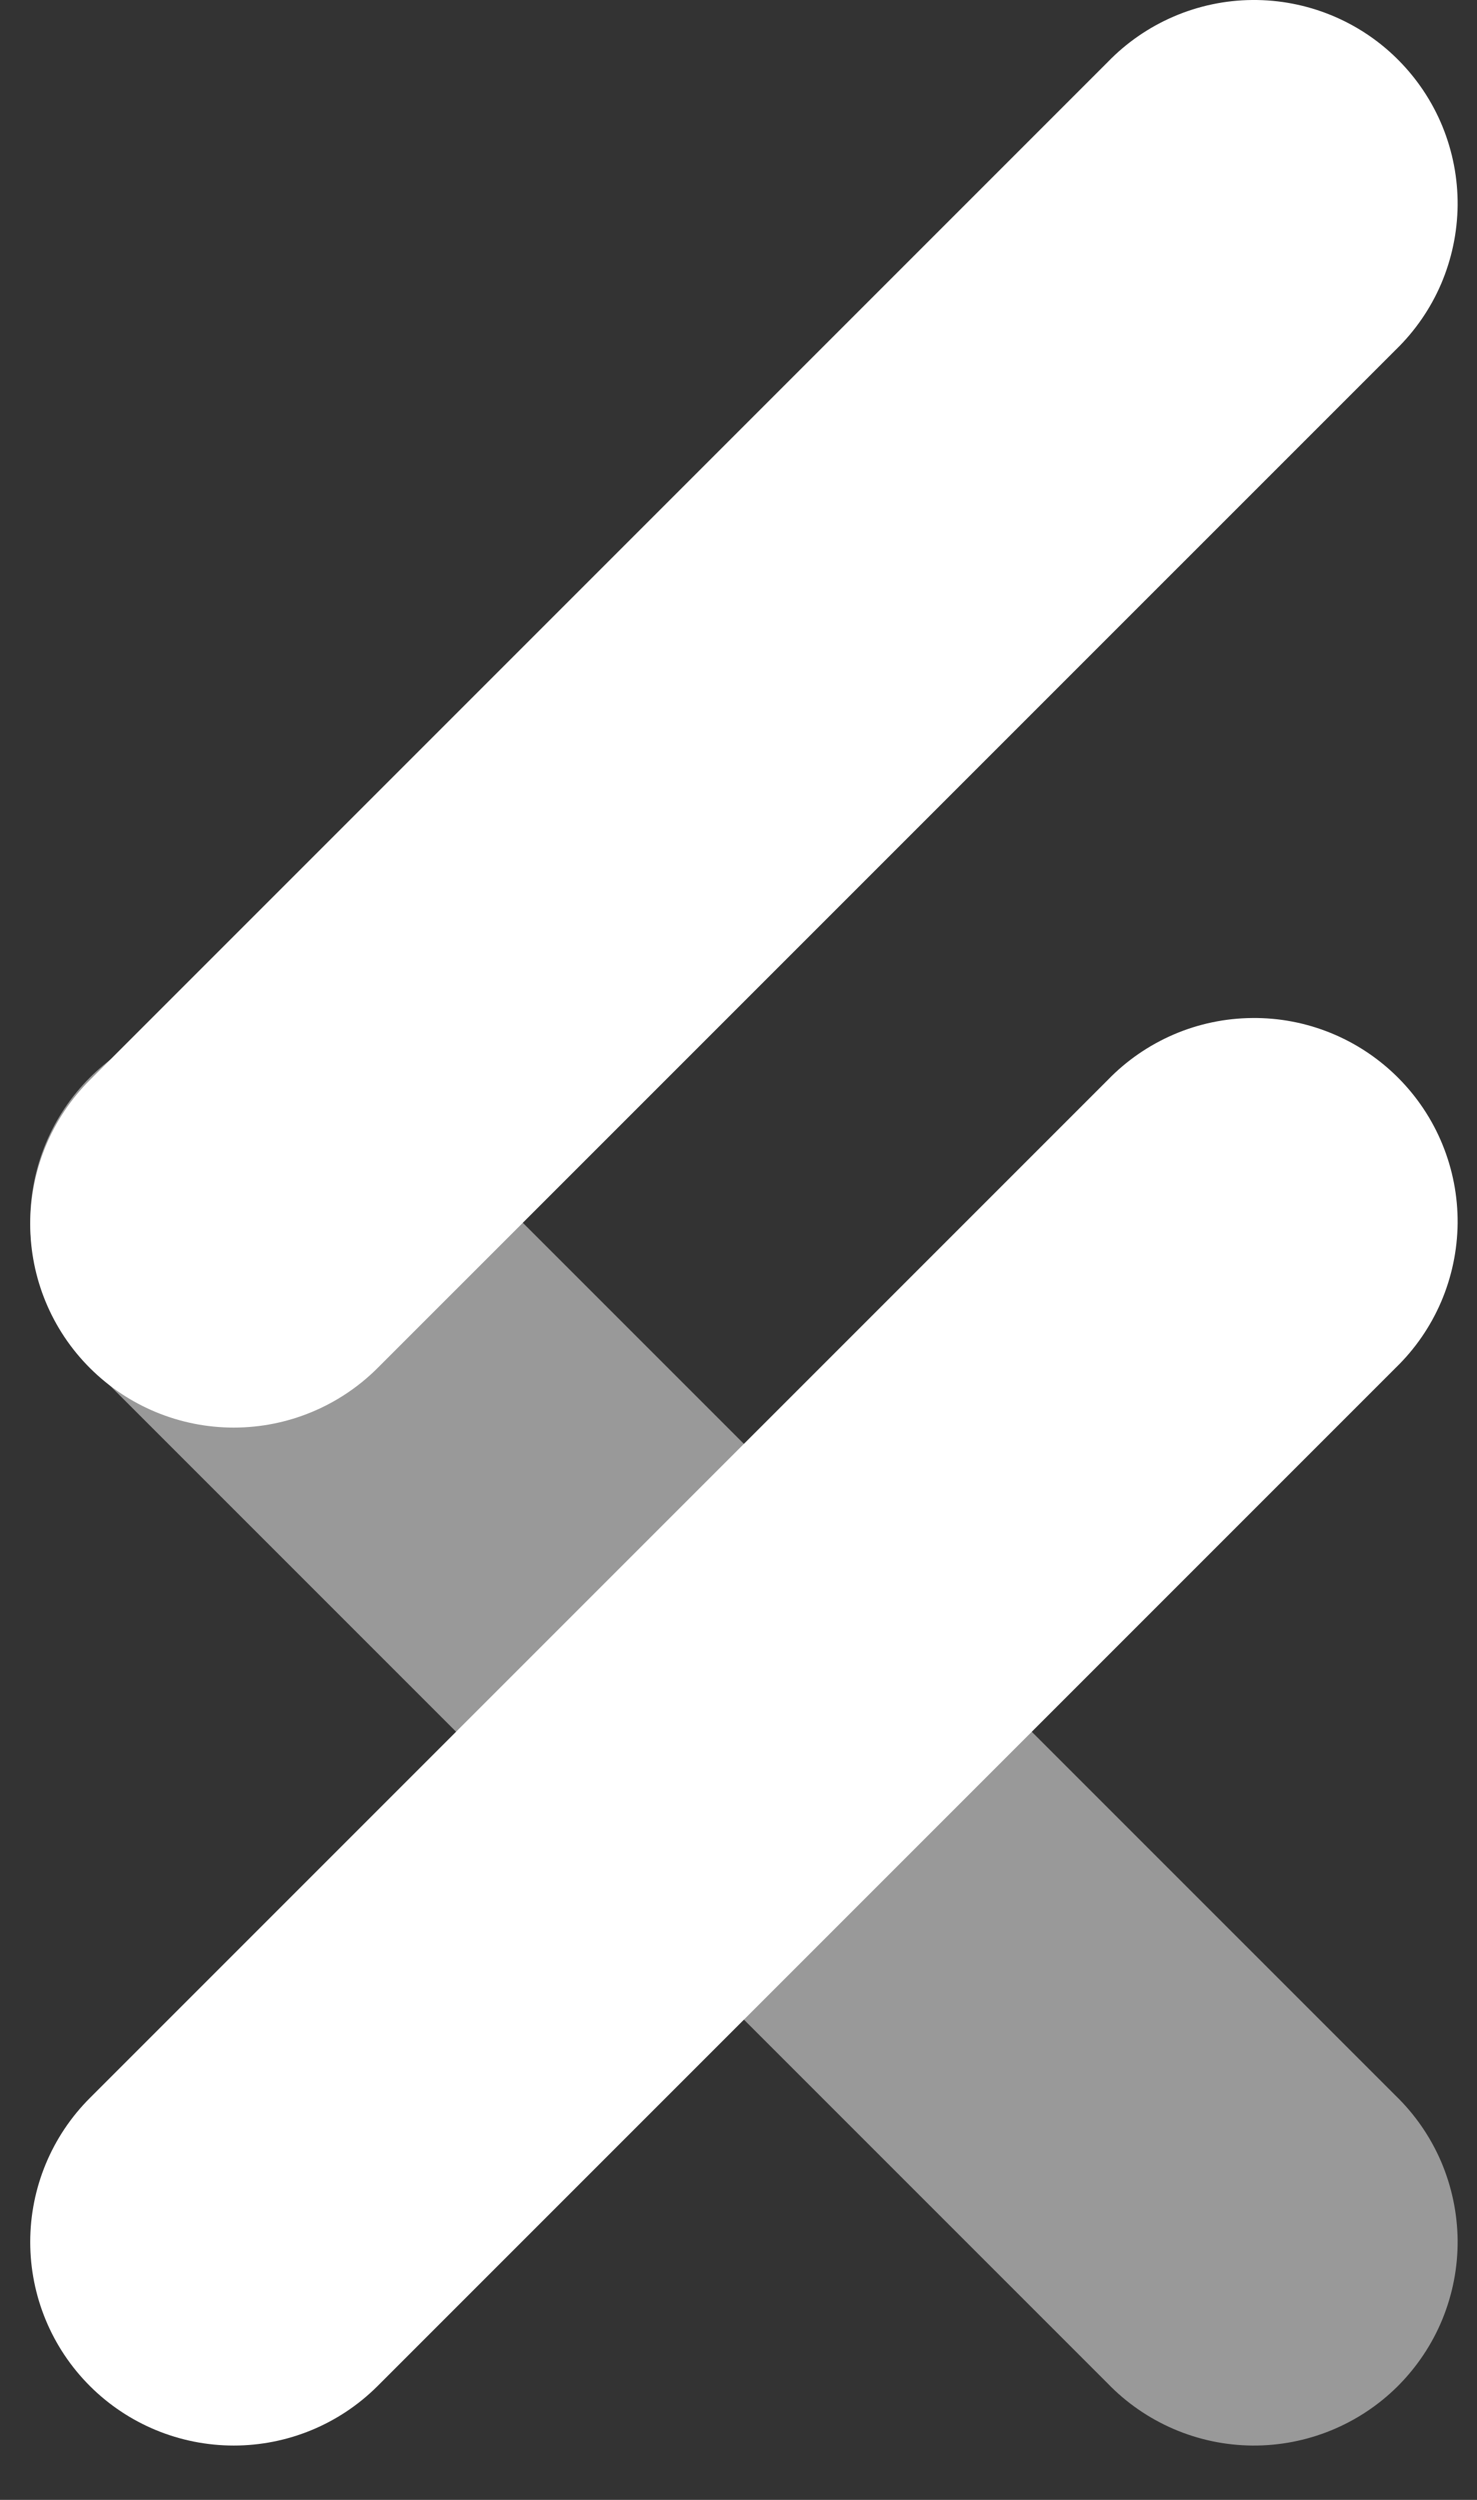 <svg width="26" height="44" viewBox="0 0 26 44" fill="none" xmlns="http://www.w3.org/2000/svg">
<rect x="0" y="0" width="26" height="44" fill="#333333" stroke="none"/>
<path d="M1.581 18.967C0.909 19.639 0.532 20.55 0.532 21.5C0.532 22.45 0.909 23.361 1.581 24.033L19.498 41.95C19.828 42.292 20.224 42.565 20.661 42.753C21.098 42.941 21.568 43.04 22.044 43.044C22.52 43.048 22.992 42.957 23.432 42.777C23.872 42.597 24.273 42.331 24.609 41.995C24.945 41.658 25.212 41.258 25.392 40.818C25.572 40.377 25.663 39.905 25.659 39.43C25.654 38.954 25.555 38.484 25.368 38.046C25.18 37.609 24.907 37.214 24.565 36.883L6.648 18.967C5.976 18.295 5.065 17.917 4.115 17.917C3.164 17.917 2.253 18.295 1.581 18.967Z" fill="white" fill-opacity="0.5"/>
<path d="M1.581 24.077C2.253 24.749 3.164 25.127 4.115 25.127C5.065 25.127 5.976 24.749 6.648 24.077L24.565 6.161C24.907 5.83 25.18 5.435 25.368 4.998C25.555 4.56 25.654 4.09 25.659 3.614C25.663 3.139 25.572 2.667 25.392 2.226C25.212 1.786 24.945 1.386 24.609 1.05C24.273 0.713 23.872 0.447 23.432 0.267C22.992 0.087 22.52 -0.004 22.044 0C21.568 0.004 21.098 0.103 20.661 0.291C20.224 0.479 19.828 0.752 19.498 1.094L1.581 19.011C0.909 19.683 0.532 20.594 0.532 21.544C0.532 22.494 0.909 23.405 1.581 24.077Z" fill="white"/>
<path d="M1.581 41.995C2.253 42.667 3.164 43.044 4.115 43.044C5.065 43.044 5.976 42.667 6.648 41.995L24.565 24.078C24.907 23.748 25.18 23.352 25.368 22.915C25.555 22.478 25.654 22.008 25.659 21.532C25.663 21.056 25.572 20.584 25.392 20.144C25.212 19.703 24.945 19.303 24.609 18.967C24.273 18.631 23.872 18.364 23.432 18.184C22.992 18.004 22.52 17.913 22.044 17.918C21.568 17.922 21.098 18.02 20.661 18.208C20.224 18.396 19.828 18.669 19.498 19.011L1.581 36.928C0.909 37.6 0.532 38.511 0.532 39.461C0.532 40.412 0.909 41.323 1.581 41.995Z" fill="white"/>
</svg>
